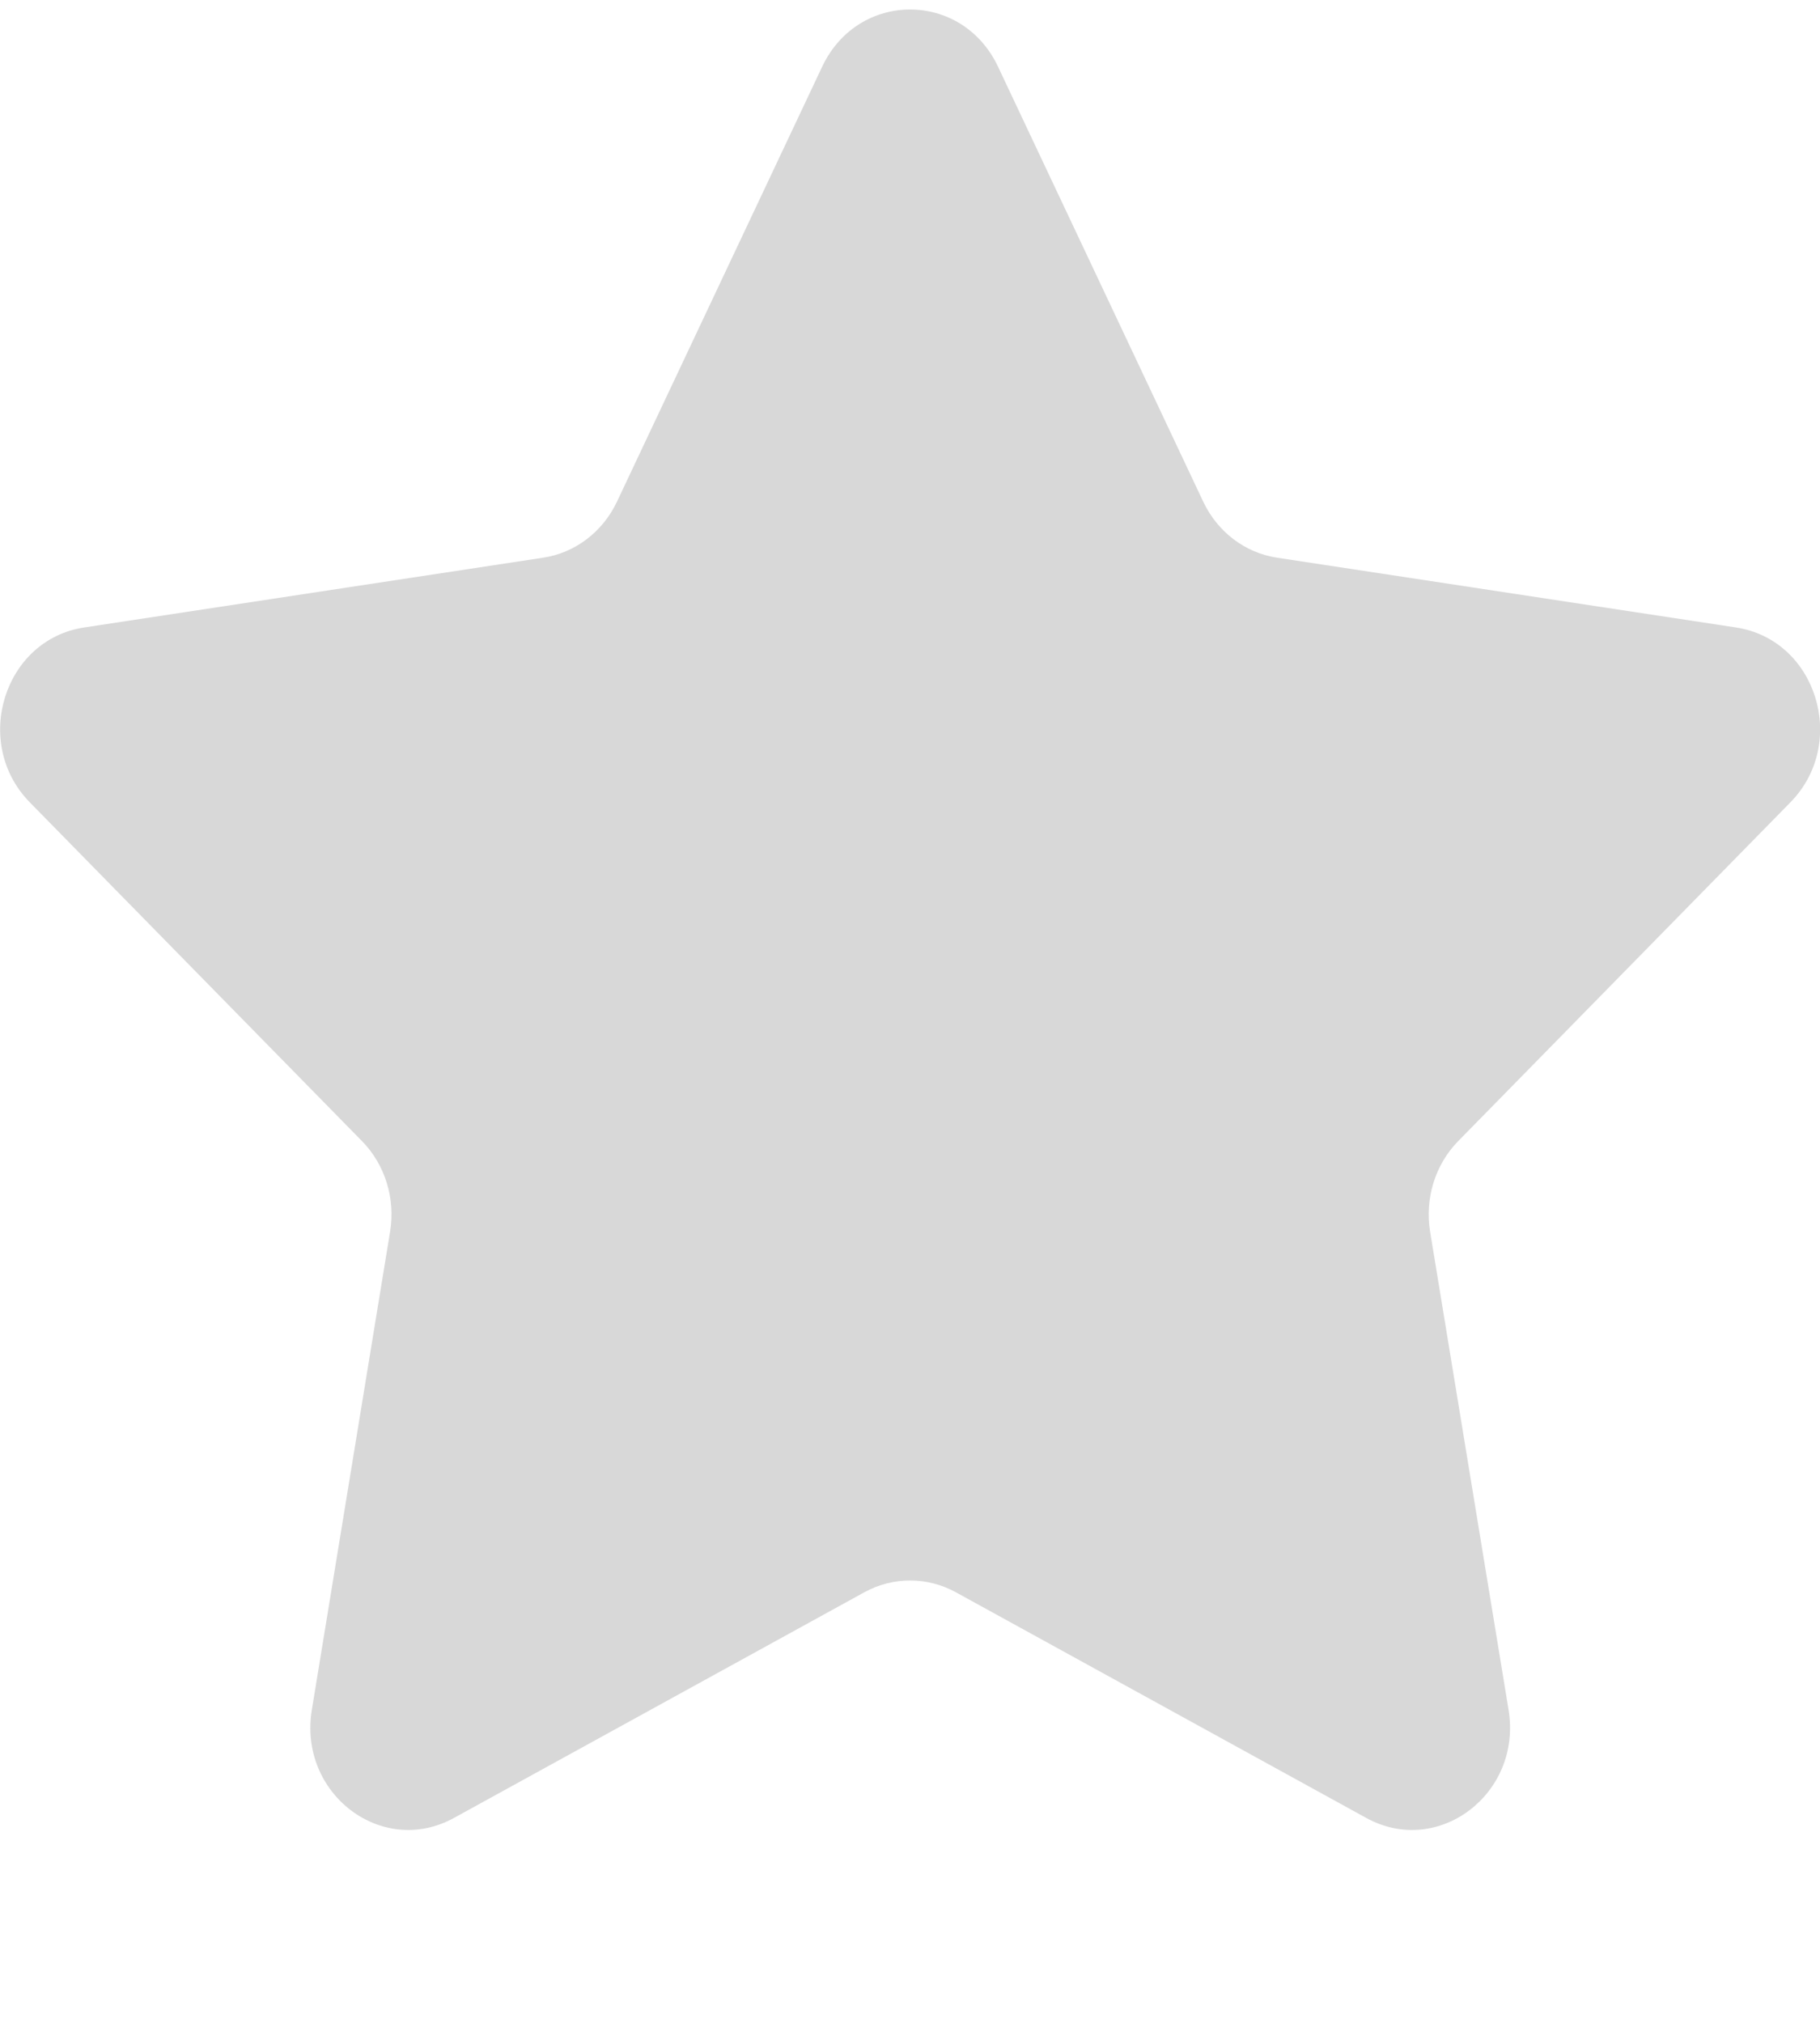 <svg width="9" height="10" viewBox="0 0 9 10" fill="none" xmlns="http://www.w3.org/2000/svg">
<path fill-rule="evenodd" clip-rule="evenodd" d="M4.935 0.329L5.95 2.48C6.021 2.63 6.157 2.733 6.315 2.757L8.585 3.102C8.983 3.163 9.141 3.673 8.854 3.966L7.211 5.641C7.097 5.757 7.045 5.925 7.072 6.089L7.46 8.453C7.528 8.867 7.112 9.183 6.756 8.987L4.726 7.871C4.585 7.794 4.416 7.794 4.275 7.871L2.245 8.987C1.889 9.183 1.474 8.867 1.542 8.453L1.929 6.089C1.956 5.925 1.904 5.757 1.79 5.641L0.147 3.966C-0.14 3.673 0.019 3.162 0.416 3.102L2.686 2.757C2.844 2.733 2.98 2.63 3.051 2.48L4.066 0.329C4.244 -0.047 4.757 -0.047 4.935 0.329Z" fill="#D8D8D8"/>
</svg>
